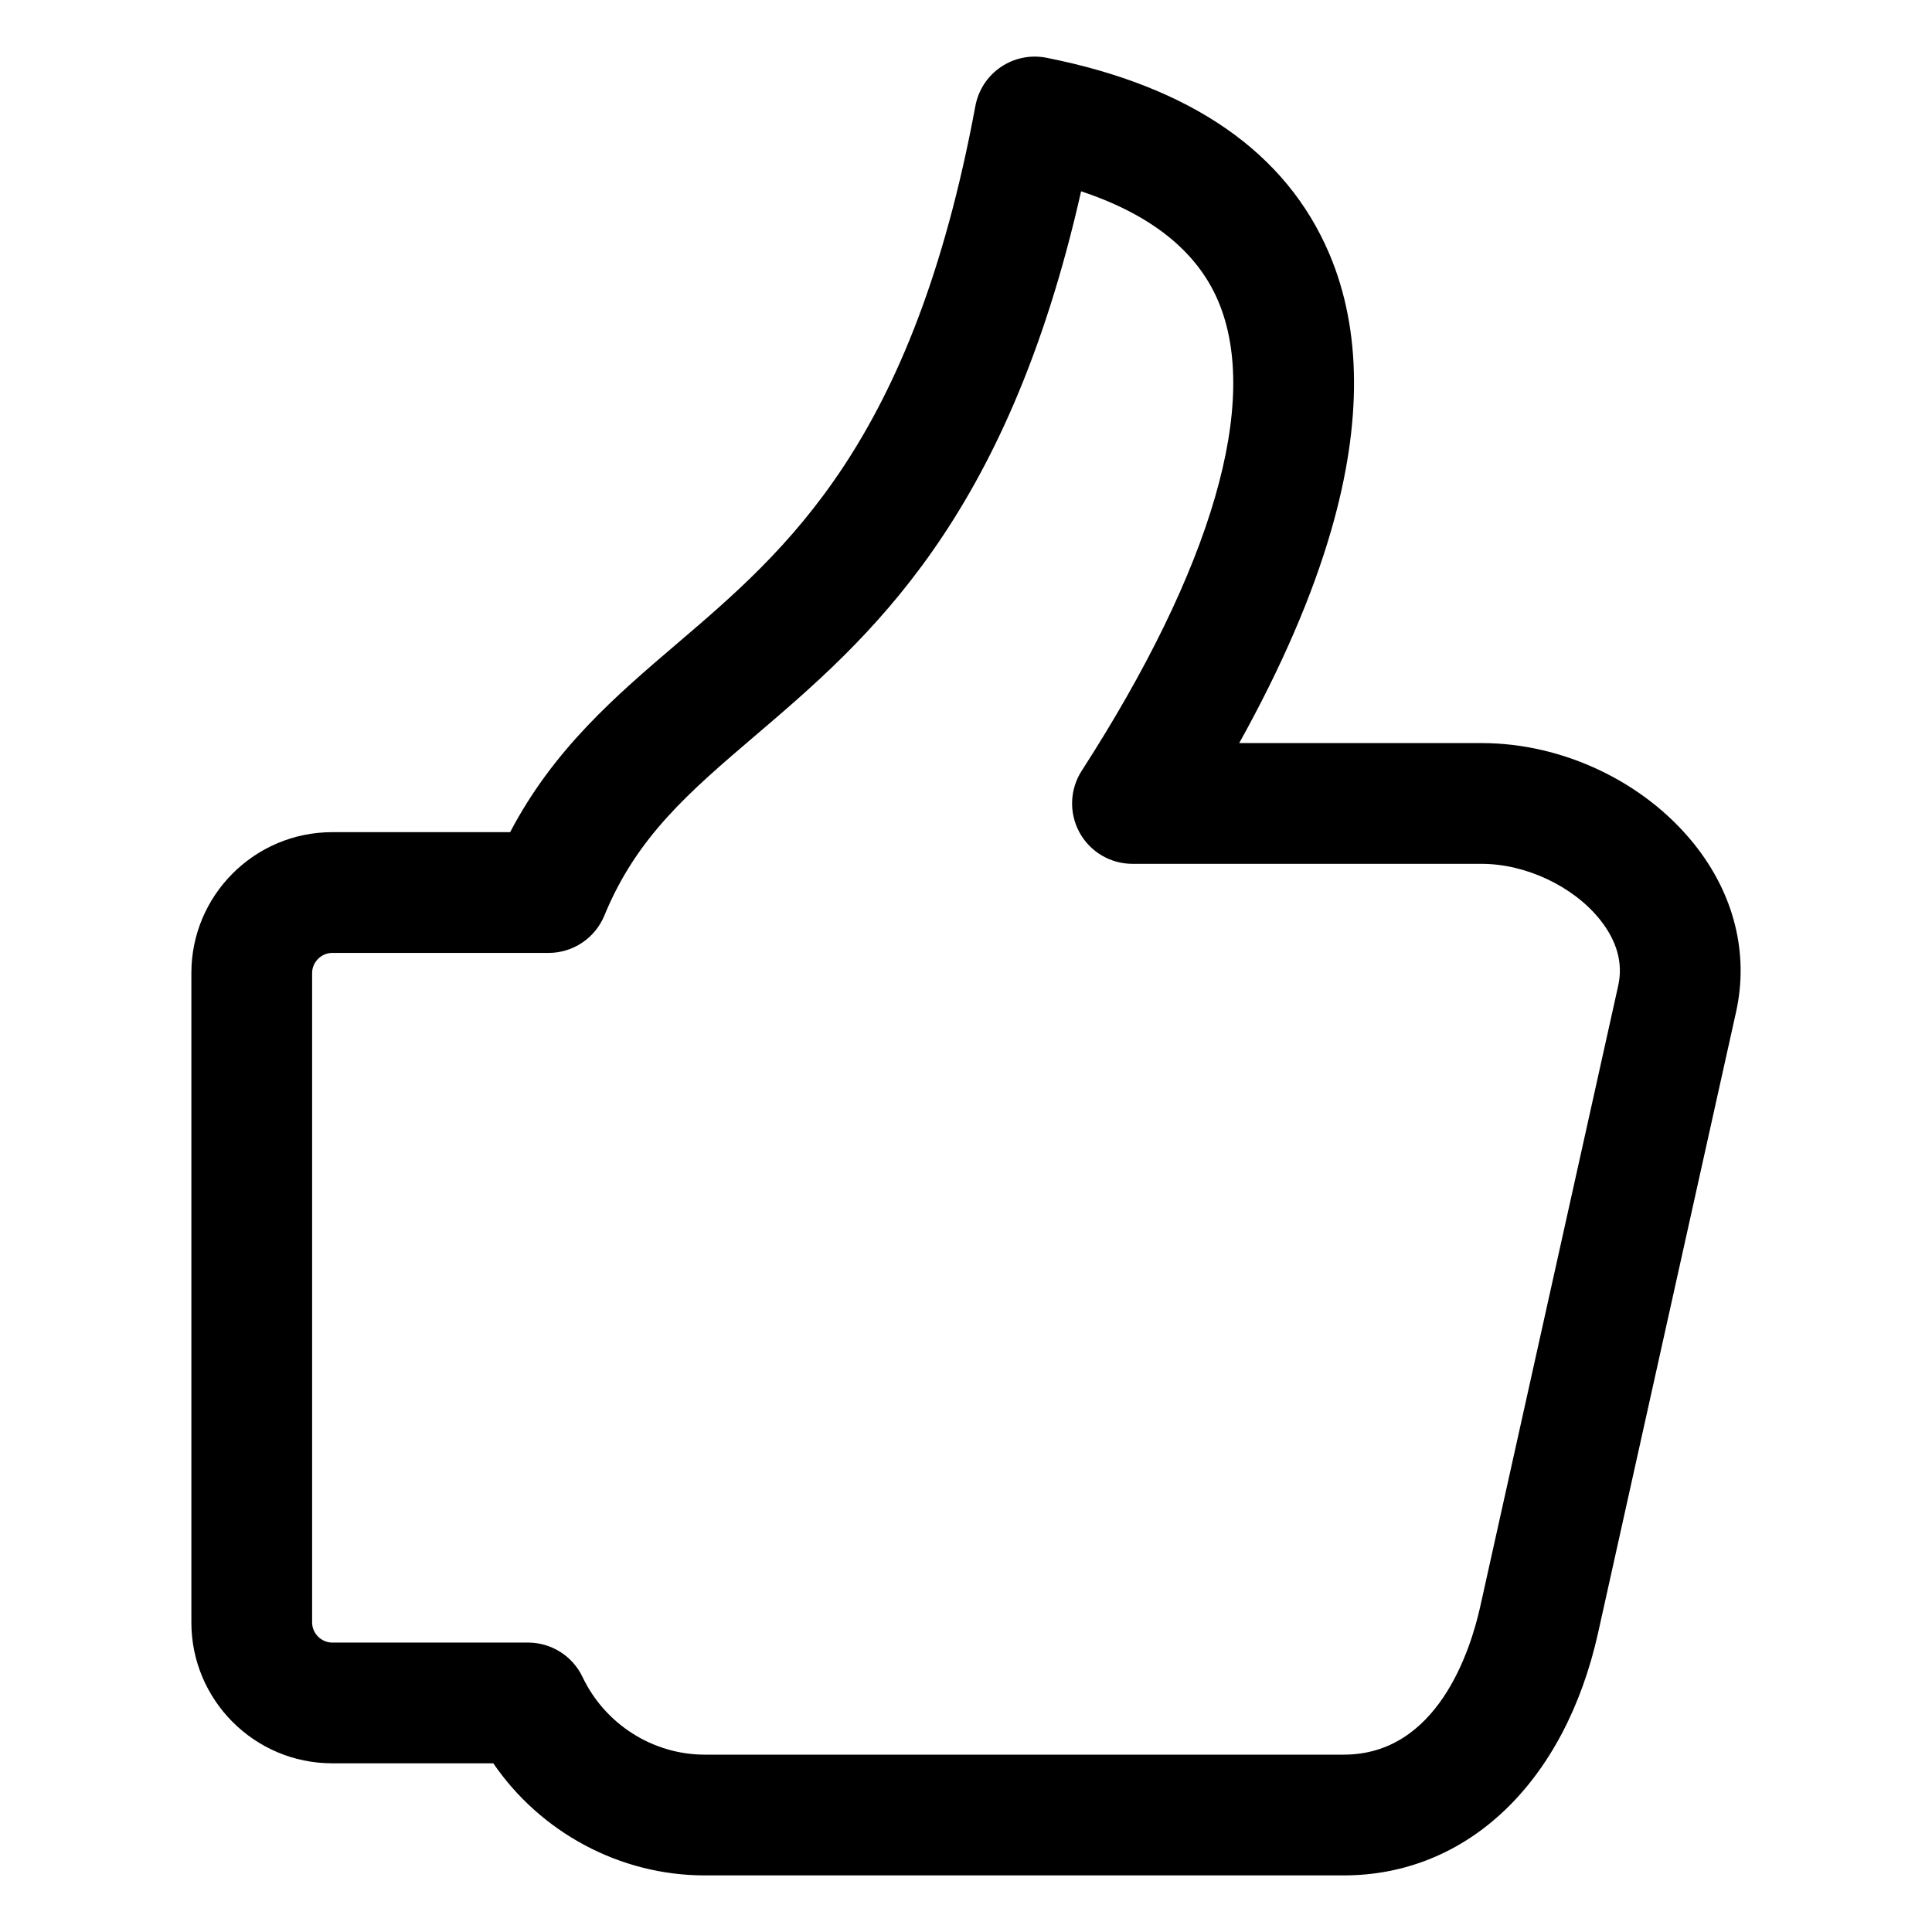 <svg id="Layer_1" enable-background="new 0 0 512 512" viewBox="0 0 512 512" xmlns="http://www.w3.org/2000/svg"><path d="m448.936 223.639c-13.217-16.477-34.777-26.713-56.267-26.713h-64.267c11.212-20.16 19.396-39.094 24.42-56.524 8.184-28.392 8.009-52.983-.52-73.094-11.407-26.9-36.631-44.396-74.97-52.003-4.188-.83-8.548.05-12.089 2.449s-5.974 6.116-6.755 10.321c-16.569 89.135-49.777 117.484-79.075 142.497-16.078 13.727-32.635 27.86-44.221 49.96h-47.155c-20.579 0-37.322 16.743-37.322 37.322v172.118c0 20.579 16.743 37.322 37.322 37.322h42.693c12.531 18.32 33.542 29.706 56.01 29.706h169.374c32.763 0 58.591-24.645 67.405-64.315l36.556-164.5c3.441-15.482-.515-31.302-11.139-44.546zm-20.099 37.604-36.556 164.5c-2.622 11.804-11.396 39.257-36.167 39.257h-169.374c-13.717 0-26.418-8.075-32.359-20.573-2.651-5.577-8.275-9.131-14.45-9.131h-51.894c-2.885 0-5.322-2.438-5.322-5.322v-172.119c0-2.885 2.438-5.322 5.322-5.322h57.336c6.49 0 12.337-3.92 14.802-9.924 8.554-20.838 22.438-32.691 40.017-47.699 29.851-25.483 66.575-56.83 86.314-144.213 18.549 6.159 30.742 15.913 36.337 29.104 11.278 26.596-1.568 70.794-36.172 124.453-3.175 4.923-3.405 11.187-.603 16.329s8.191 8.343 14.049 8.343h92.552c11.654 0 24.235 5.922 31.306 14.736 4.556 5.681 6.192 11.595 4.862 17.581z"/></svg>
